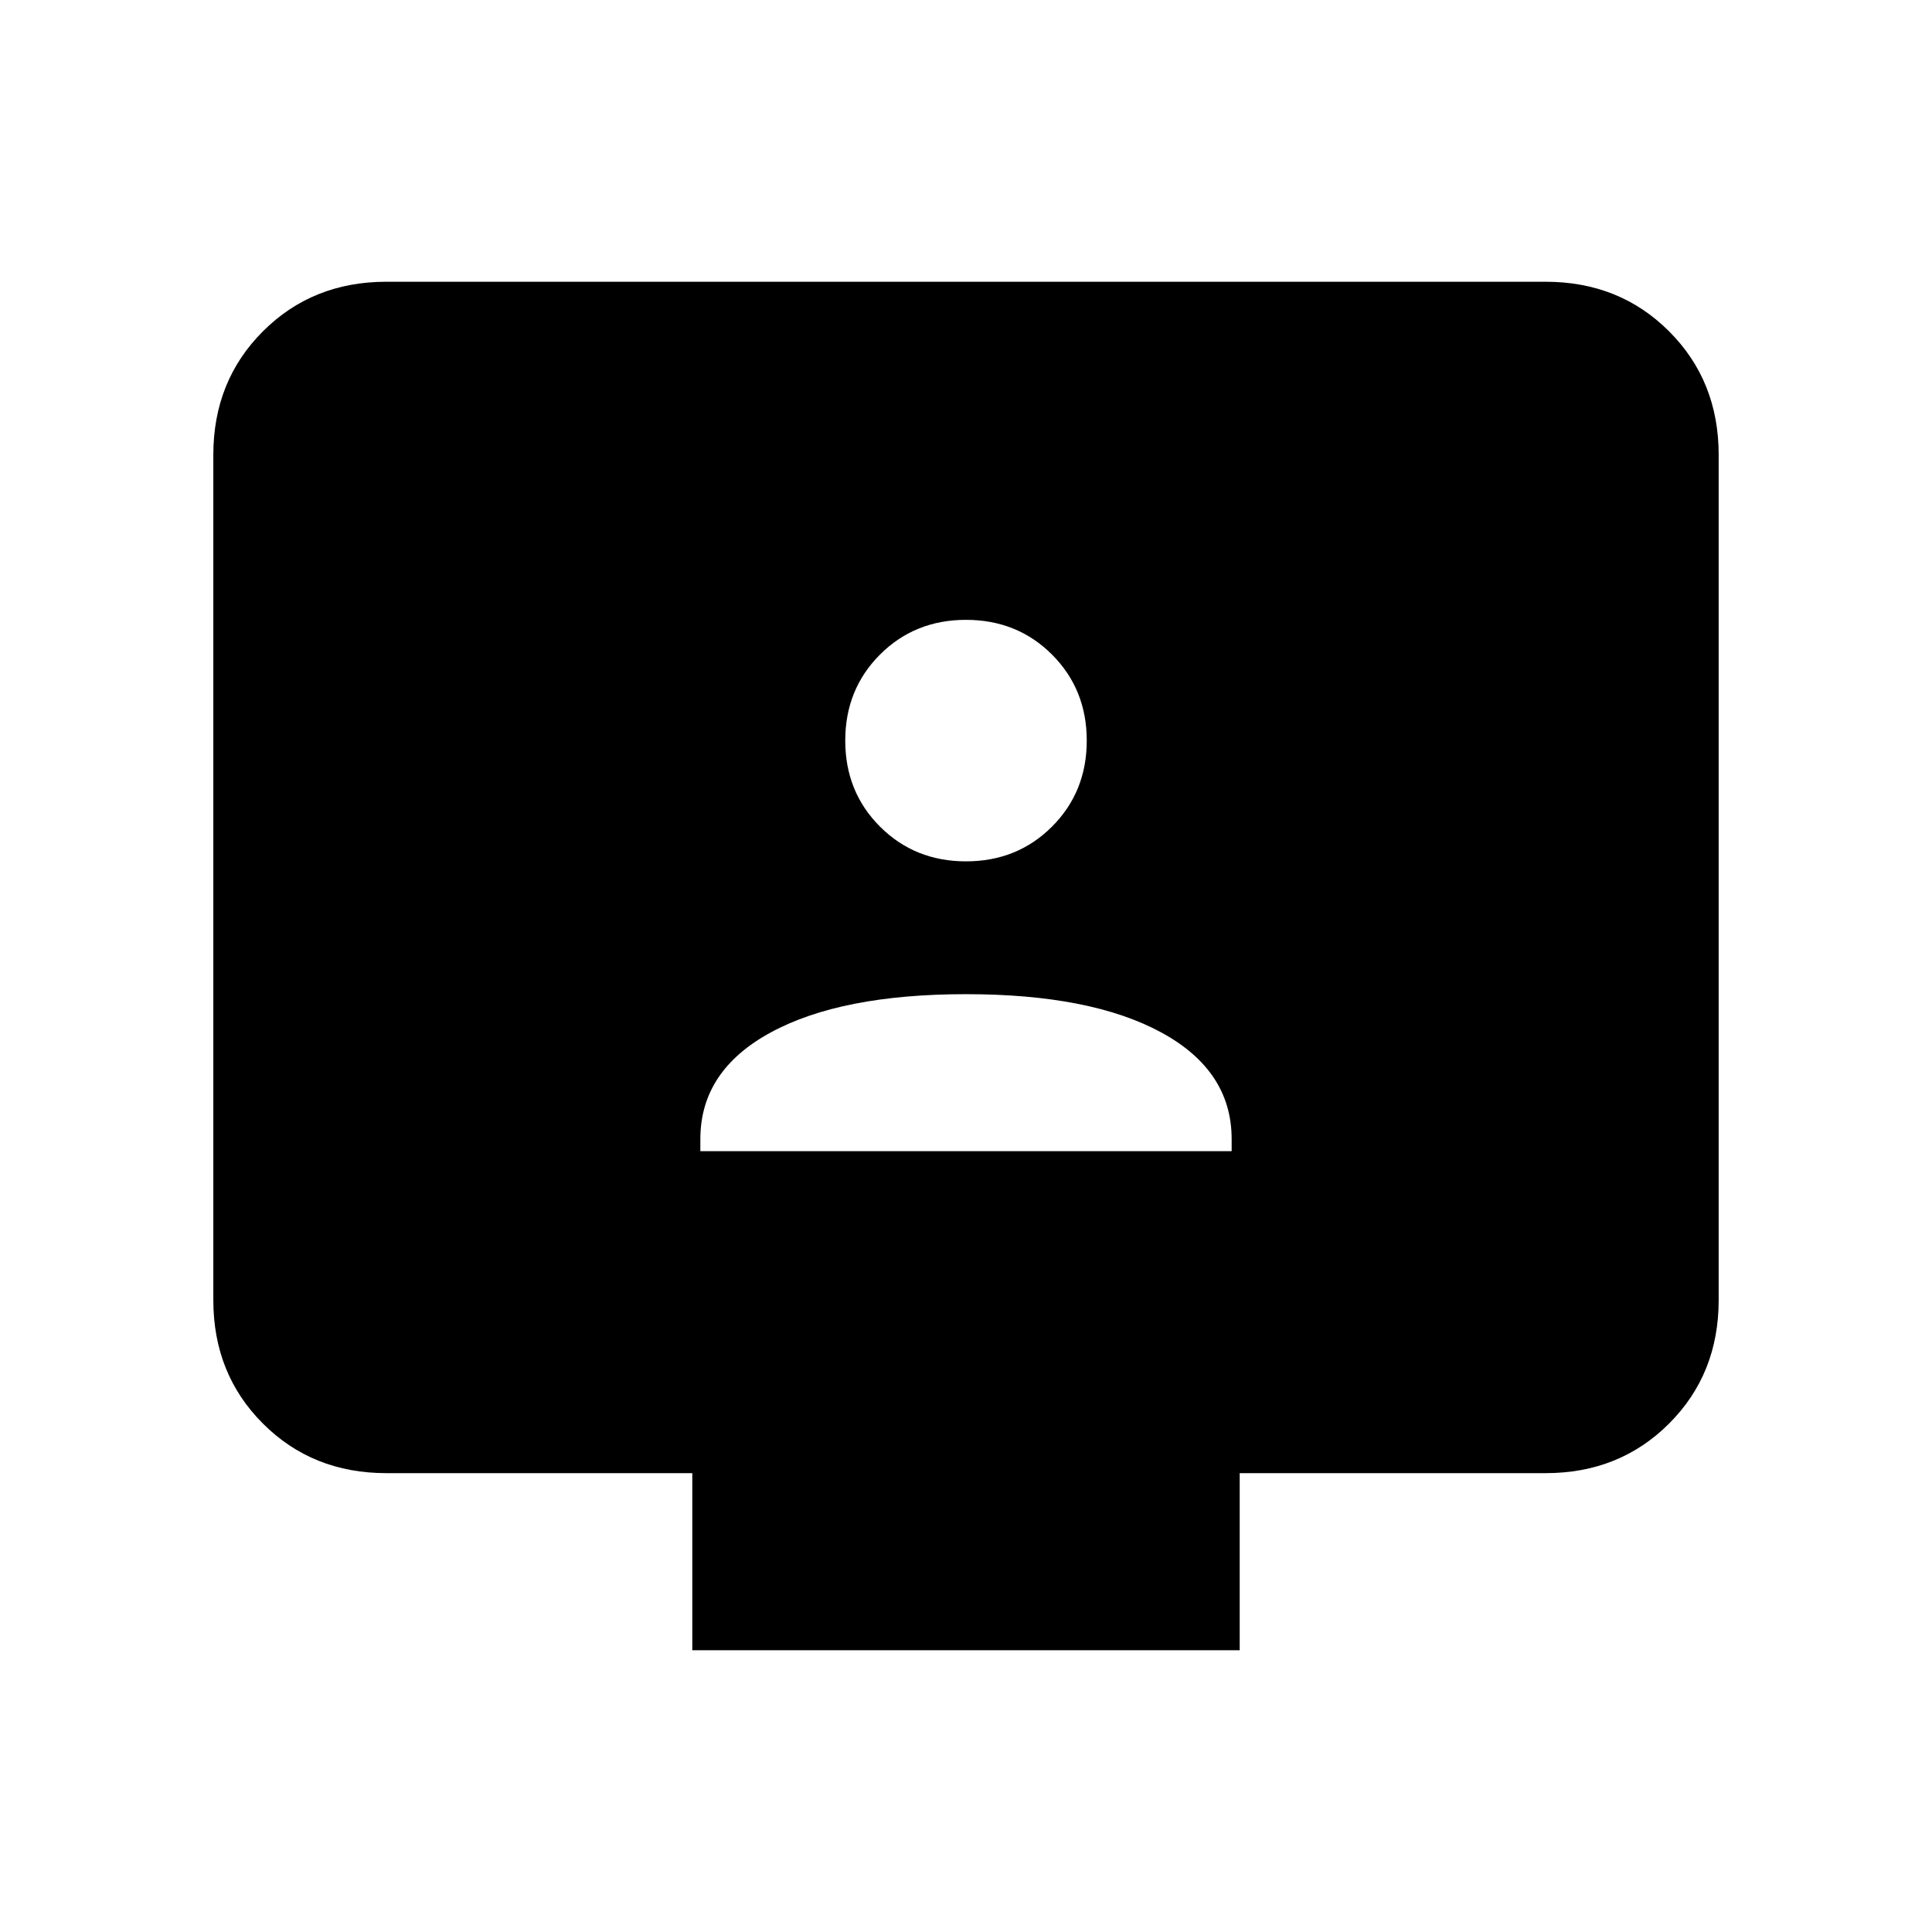 <svg xmlns="http://www.w3.org/2000/svg" height="24" viewBox="0 -960 960 960" width="24"><path d="M348-388h264v-6q0-34-35-53t-97-19q-62 0-97 19t-35 53v6Zm132-144q25.48 0 42.74-17.26Q540-566.53 540-592q0-25.47-17.26-42.74Q505.48-652 480-652t-42.74 17.26Q420-617.47 420-592q0 25.47 17.26 42.74Q454.52-532 480-532ZM344-140v-88H192q-36.73 0-61.36-24.64Q106-277.27 106-314v-420q0-36.72 24.64-61.36Q155.27-820 192-820h576q36.72 0 61.36 24.64T854-734v420q0 36.73-24.64 61.36Q804.72-228 768-228H616v88H344Z"/></svg>